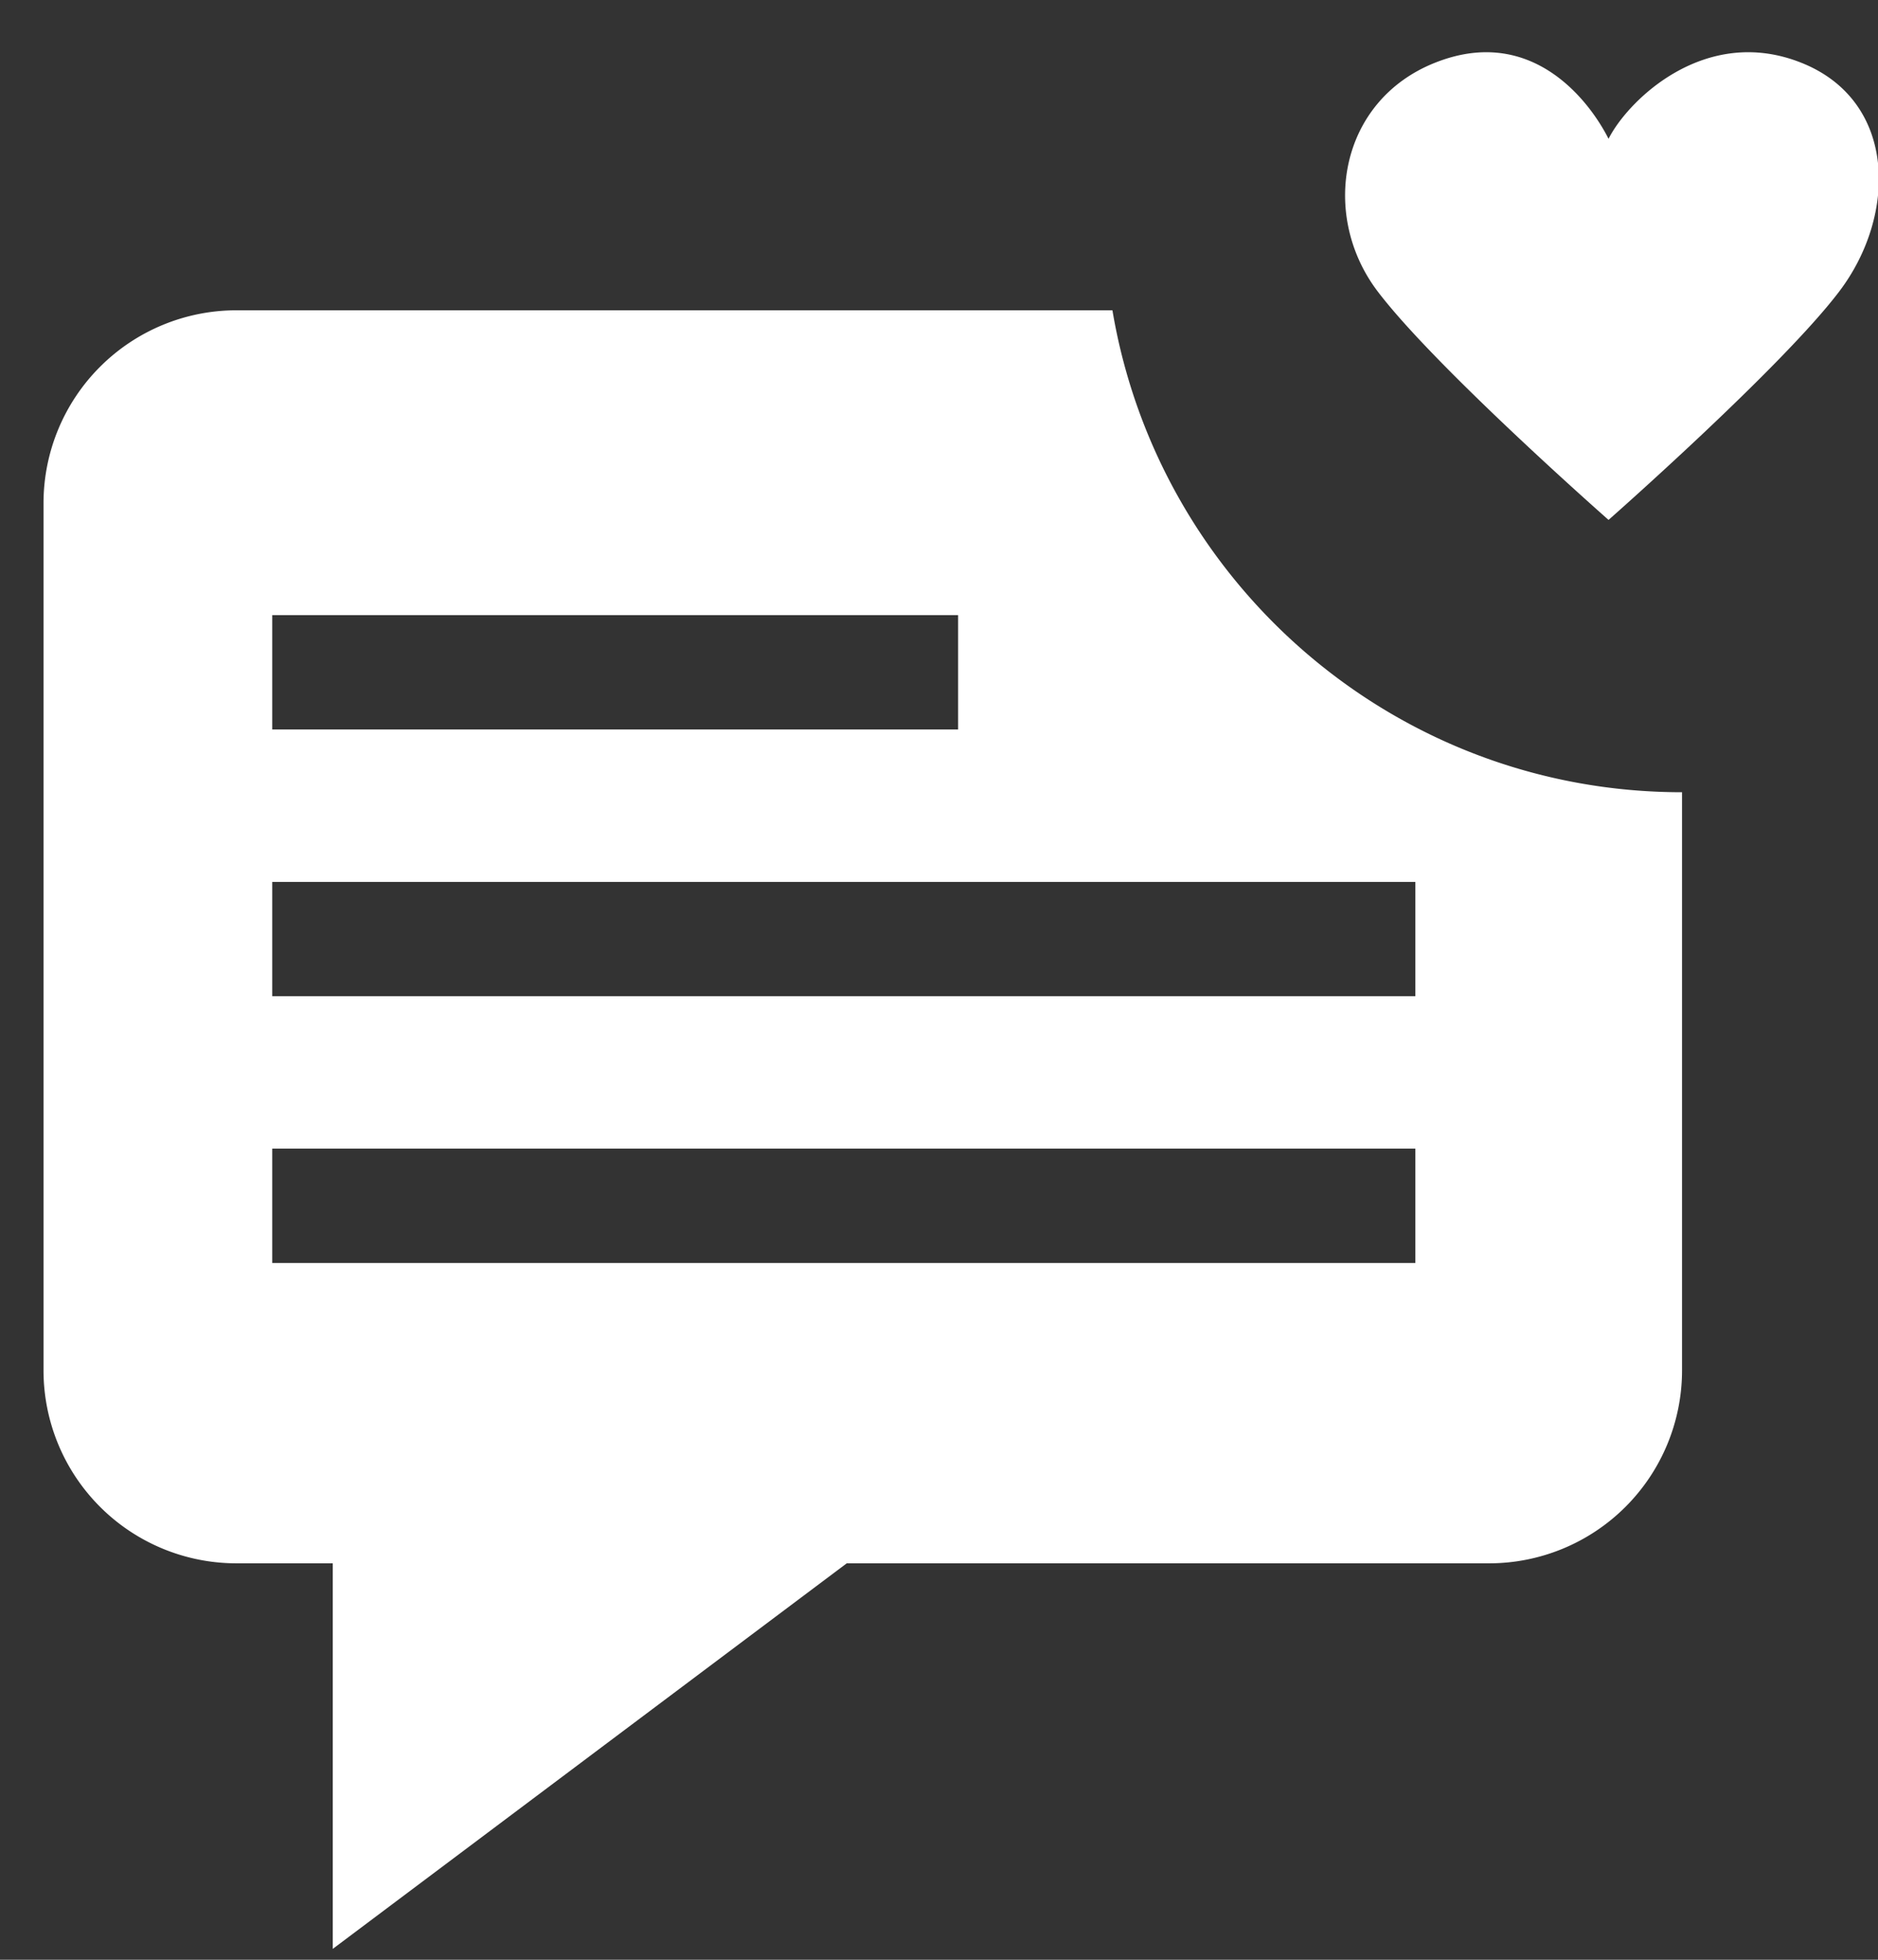 <svg width="23" height="24" viewBox="0 0 23 24" xmlns="http://www.w3.org/2000/svg"><rect x="0" y="0" width="23" height="24" fill="#333333" stroke="none"/><title>Symbols/Icons Copy 4</title><path d="M13.624 3.8c.563 3.349 3.468 5.902 6.976 5.902v7.082a2.363 2.363 0 0 1-2.36 2.361h-7.87l-6.295 4.722v-4.722h-1.18a2.363 2.363 0 0 1-2.362-2.36V6.16A2.363 2.363 0 0 1 2.894 3.8h10.73zM3.334 7.533v1.4h8.4v-1.4h-8.4zm0 3.267v1.4h14v-1.4h-14zm0 3.267v1.4h14v-1.4h-14zm13.537-10.5c-.707-.934-.471-2.334.707-2.8 1.179-.467 1.886.466 2.122.933.235-.467 1.178-1.4 2.357-.933 1.178.466 1.178 1.866.47 2.8-.706.933-2.827 2.8-2.827 2.8s-2.122-1.867-2.829-2.8z" fill="#FFF" fill-rule="evenodd"/></svg>
